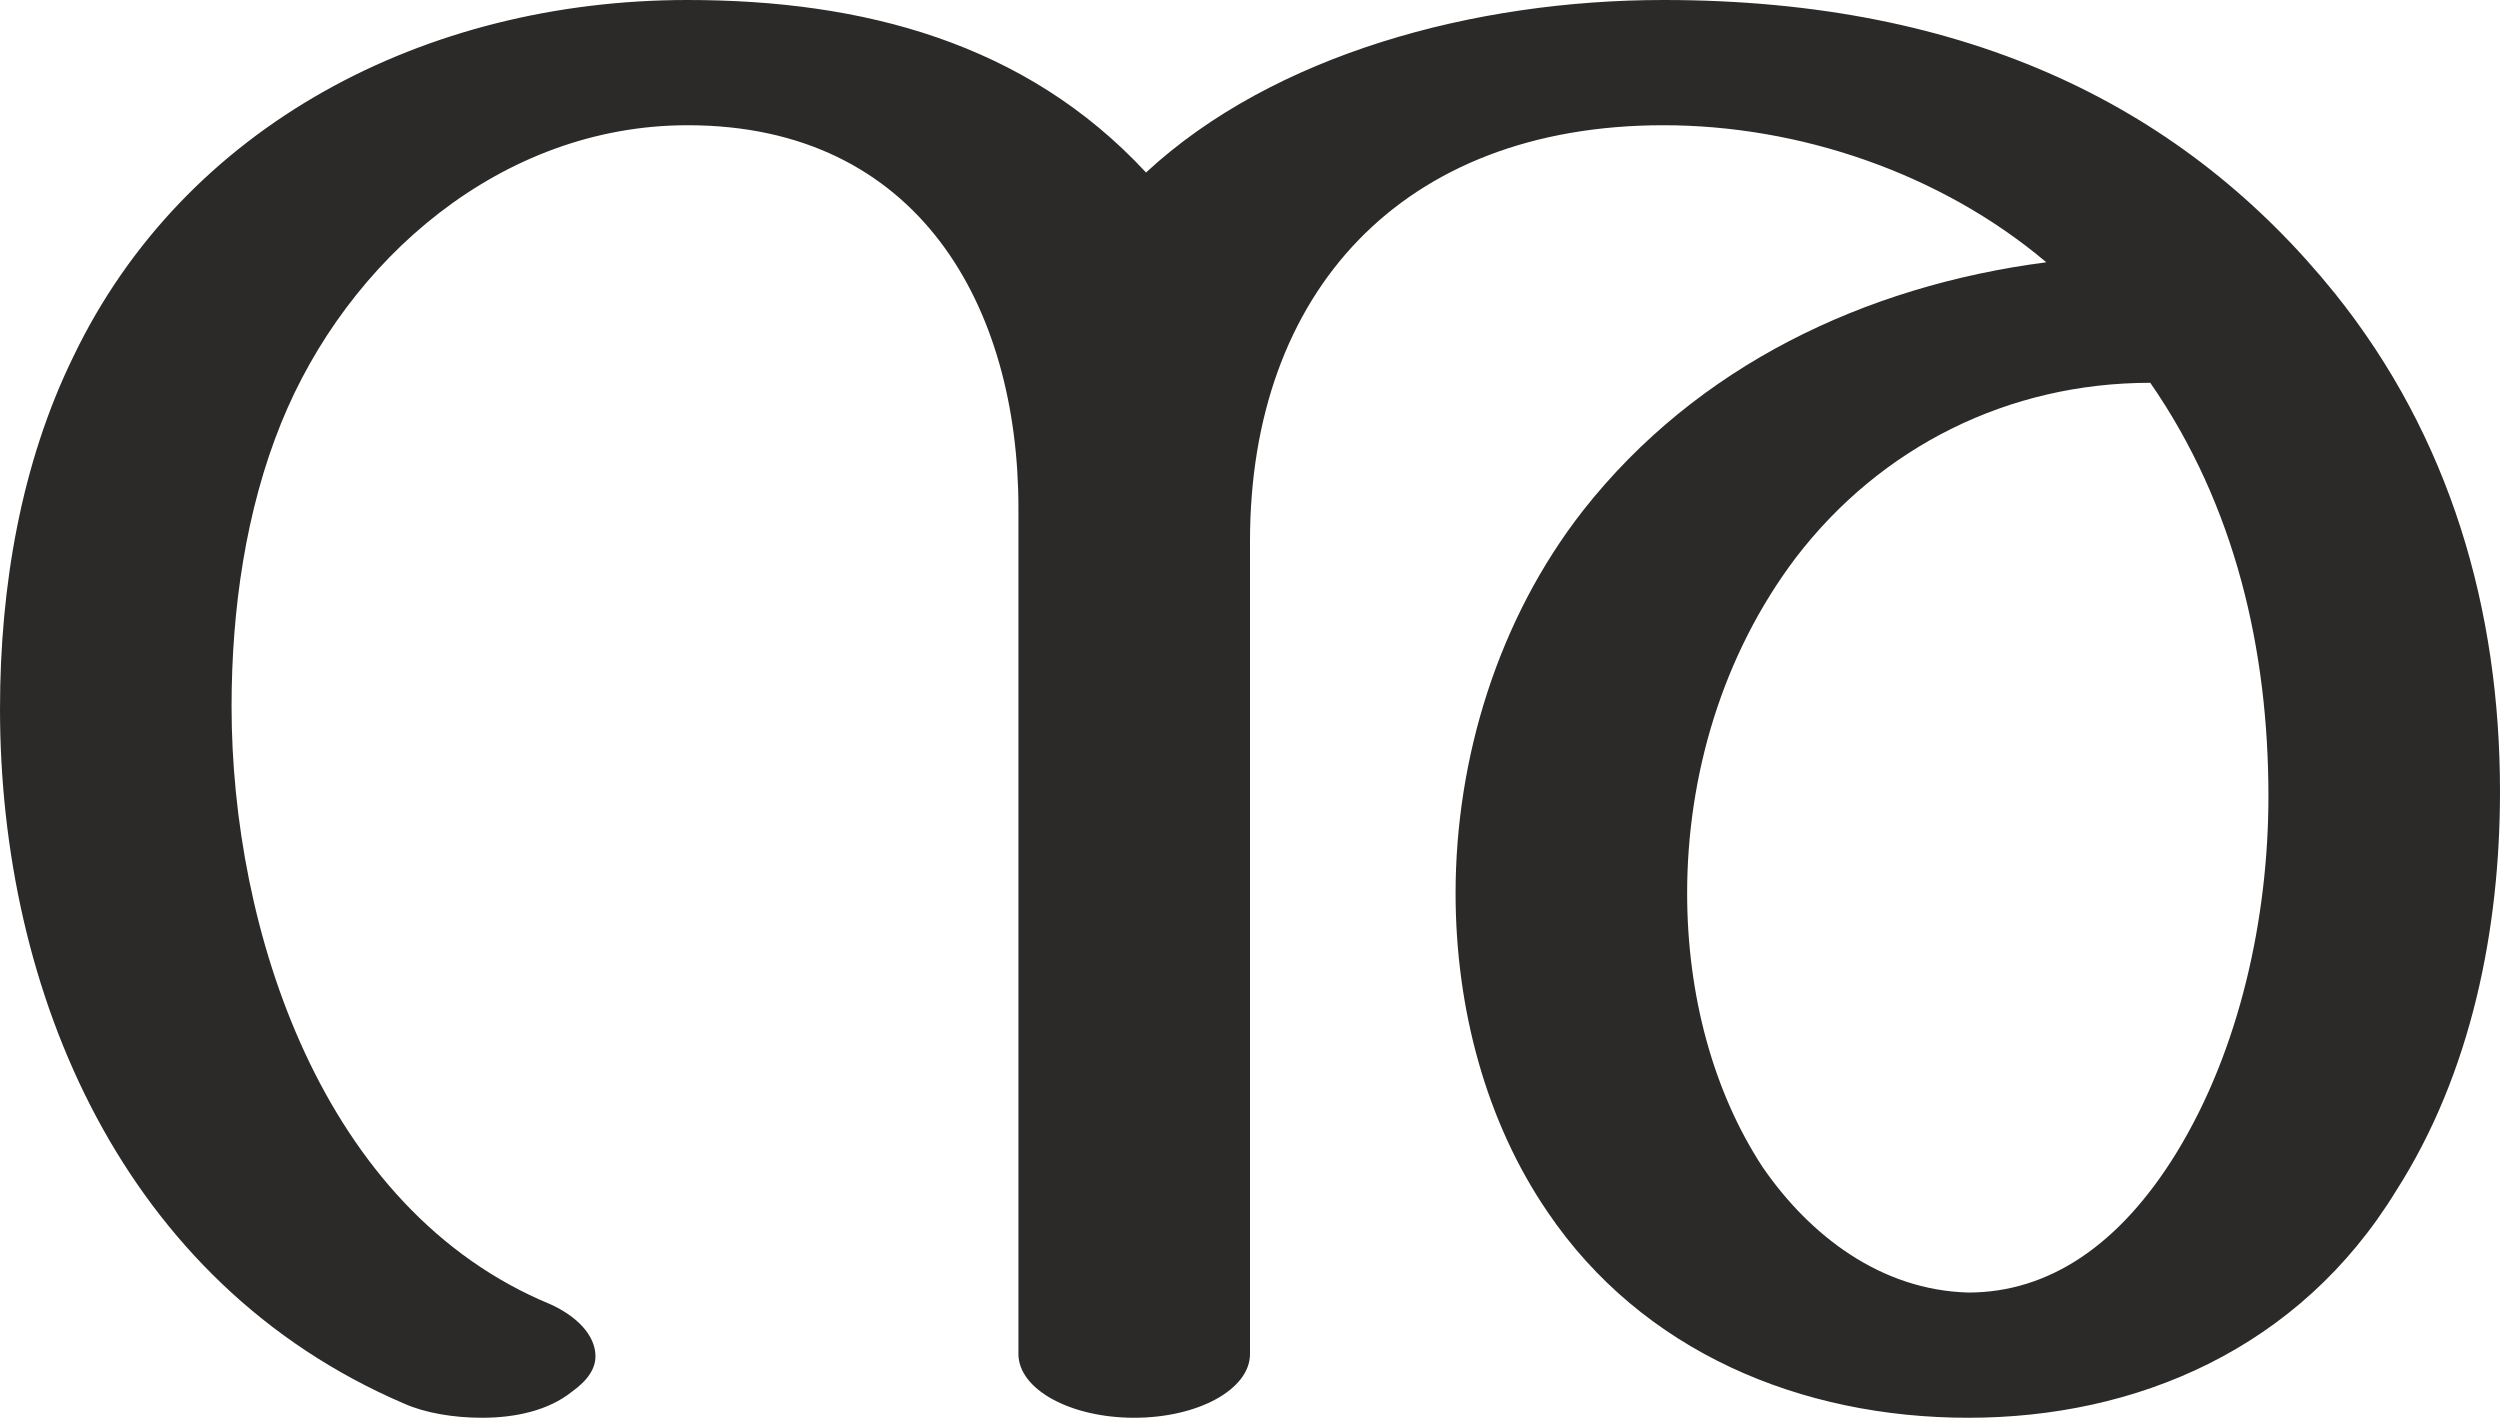 <?xml version="1.0" encoding="UTF-8"?>
<!DOCTYPE svg PUBLIC "-//W3C//DTD SVG 1.1//EN" "http://www.w3.org/Graphics/SVG/1.1/DTD/svg11.dtd">
<!-- Creator: CorelDRAW X8 -->
<svg xmlns="http://www.w3.org/2000/svg" xml:space="preserve" width="1058px" height="600px" version="1.1" style="shape-rendering:geometricPrecision; text-rendering:geometricPrecision; image-rendering:optimizeQuality; fill-rule:evenodd; clip-rule:evenodd"
viewBox="0 0 1058 600"
 xmlns:xlink="http://www.w3.org/1999/xlink">
 <defs>
  <style type="text/css">
   <![CDATA[
    .fil0 {fill:#2B2A29;fill-rule:nonzero}
   ]]>
  </style>
 </defs>
 <g id="Layer_x0020_1">
  <path class="fil0" d="M833 600c71,0 140,-29 181,-96 32,-50 44,-111 44,-169 0,-77 -21,-150 -70,-211 -63,-78 -154,-124 -284,-124 -80,0 -165,23 -219,73 -51,-55 -120,-73 -194,-73 -111,0 -213,53 -260,151 -22,45 -31,97 -31,149 0,120 52,243 171,294 9,4 21,6 33,6 14,0 28,-3 38,-11 7,-5 10,-10 10,-15 0,-9 -8,-17 -19,-22 -97,-40 -135,-159 -135,-253 0,-41 6,-83 21,-120 28,-69 93,-126 172,-126 98,0 140,77 140,162l0 358c0,15 22,27 49,27 27,0 49,-12 49,-27l0 -344c0,-105 64,-176 175,-176 57,0 117,20 162,58 -77,10 -148,44 -196,105 -36,46 -54,105 -54,162 0,49 13,97 39,135 40,59 107,87 178,87zm0 -53c-37,-1 -67,-24 -87,-53 -21,-32 -32,-73 -32,-116 0,-50 15,-101 46,-142 36,-47 90,-74 150,-74 36,52 50,113 50,175 0,51 -12,107 -39,151 -24,39 -54,59 -88,59z"/>
 </g>
</svg>
